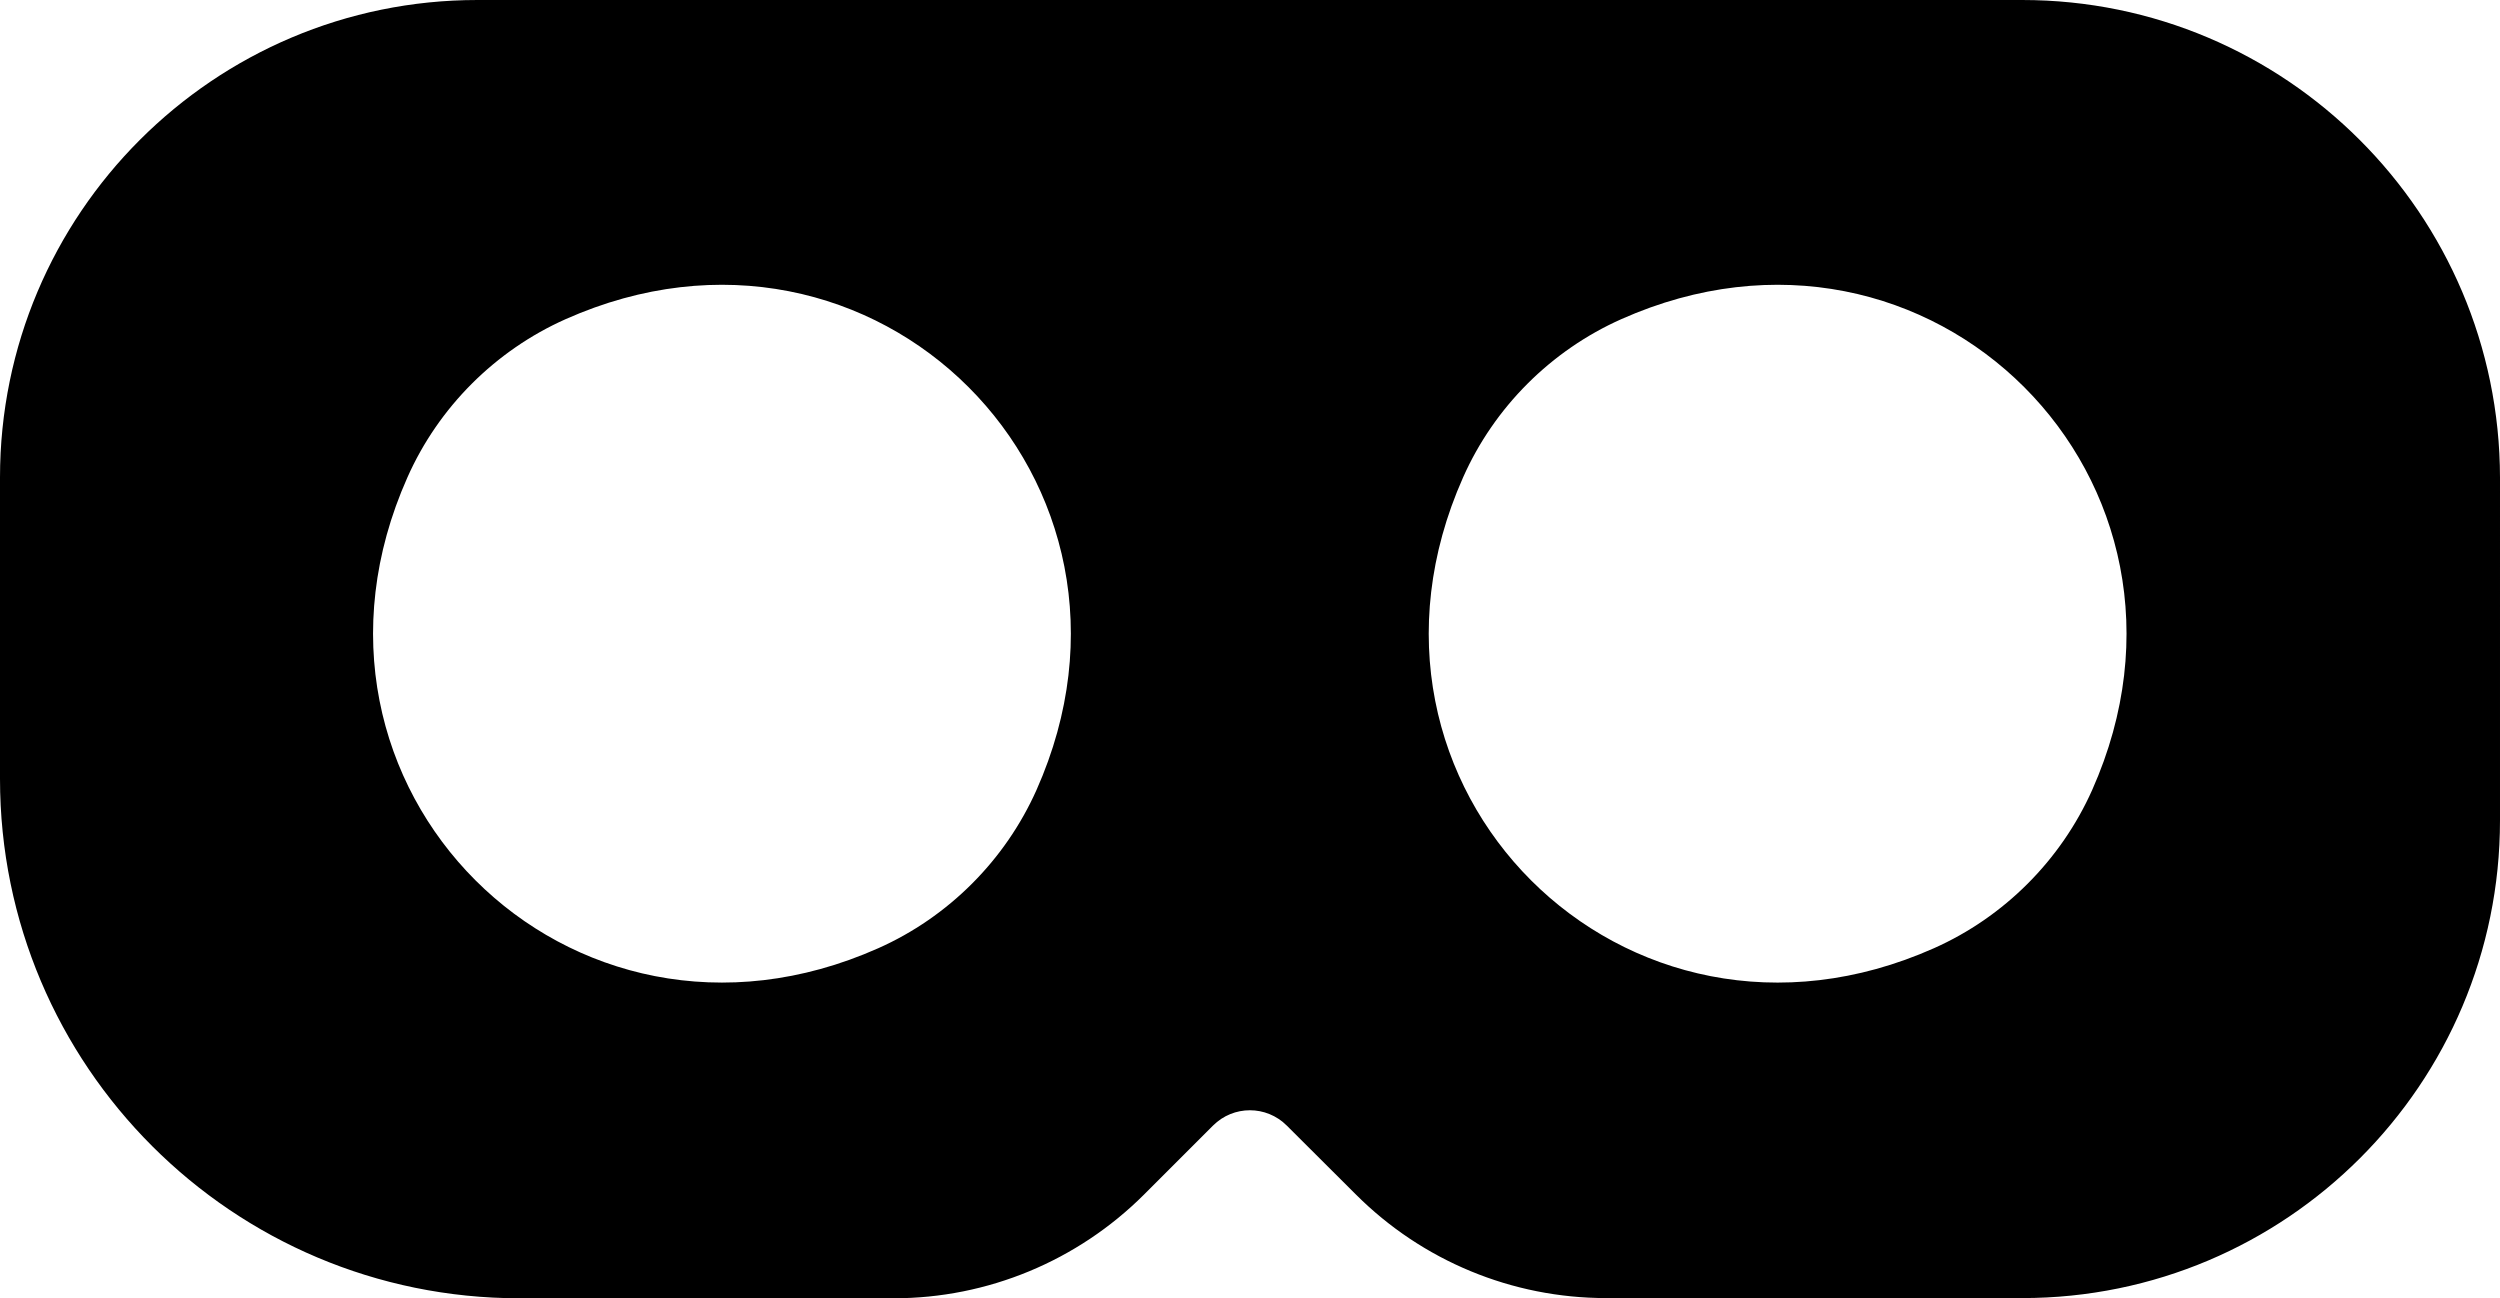 <?xml version="1.0" encoding="utf-8"?>
<!-- Generator: Adobe Illustrator 23.0.3, SVG Export Plug-In . SVG Version: 6.00 Build 0)  -->
<svg version="1.1" id="Layer_1" xmlns="http://www.w3.org/2000/svg" xmlns:xlink="http://www.w3.org/1999/xlink" x="0px" y="0px"
	 viewBox="0 0 123.76 64.27" style="enable-background:new 0 0 123.76 64.27;" xml:space="preserve">
<path d="M100.1,0H23.64C10.58,0,0,10.59,0,23.64v14.91c0,14.21,11.52,25.72,25.72,25.72h18.52c4.65,0,9.1-1.85,12.39-5.13l3.42-3.42
	c1.01-1.01,2.64-1.01,3.65,0l3.42,3.41c3.29,3.29,7.74,5.13,12.39,5.13h20.6c13.06,0,23.65-10.59,23.65-23.65V23.65
	C123.74,10.59,113.15,0,100.1,0z M51.31,39.11c-1.55,3.47-4.35,6.28-7.83,7.83c-15.3,6.81-30.12-8.01-23.31-23.31
	c1.54-3.47,4.35-6.28,7.83-7.83C43.3,8.99,58.12,23.81,51.31,39.11z M103.57,39.11c-1.55,3.47-4.35,6.28-7.83,7.83
	c-15.3,6.81-30.12-8-23.31-23.31c1.54-3.47,4.35-6.28,7.83-7.83C95.56,8.99,110.38,23.81,103.57,39.11z"/>
</svg>
